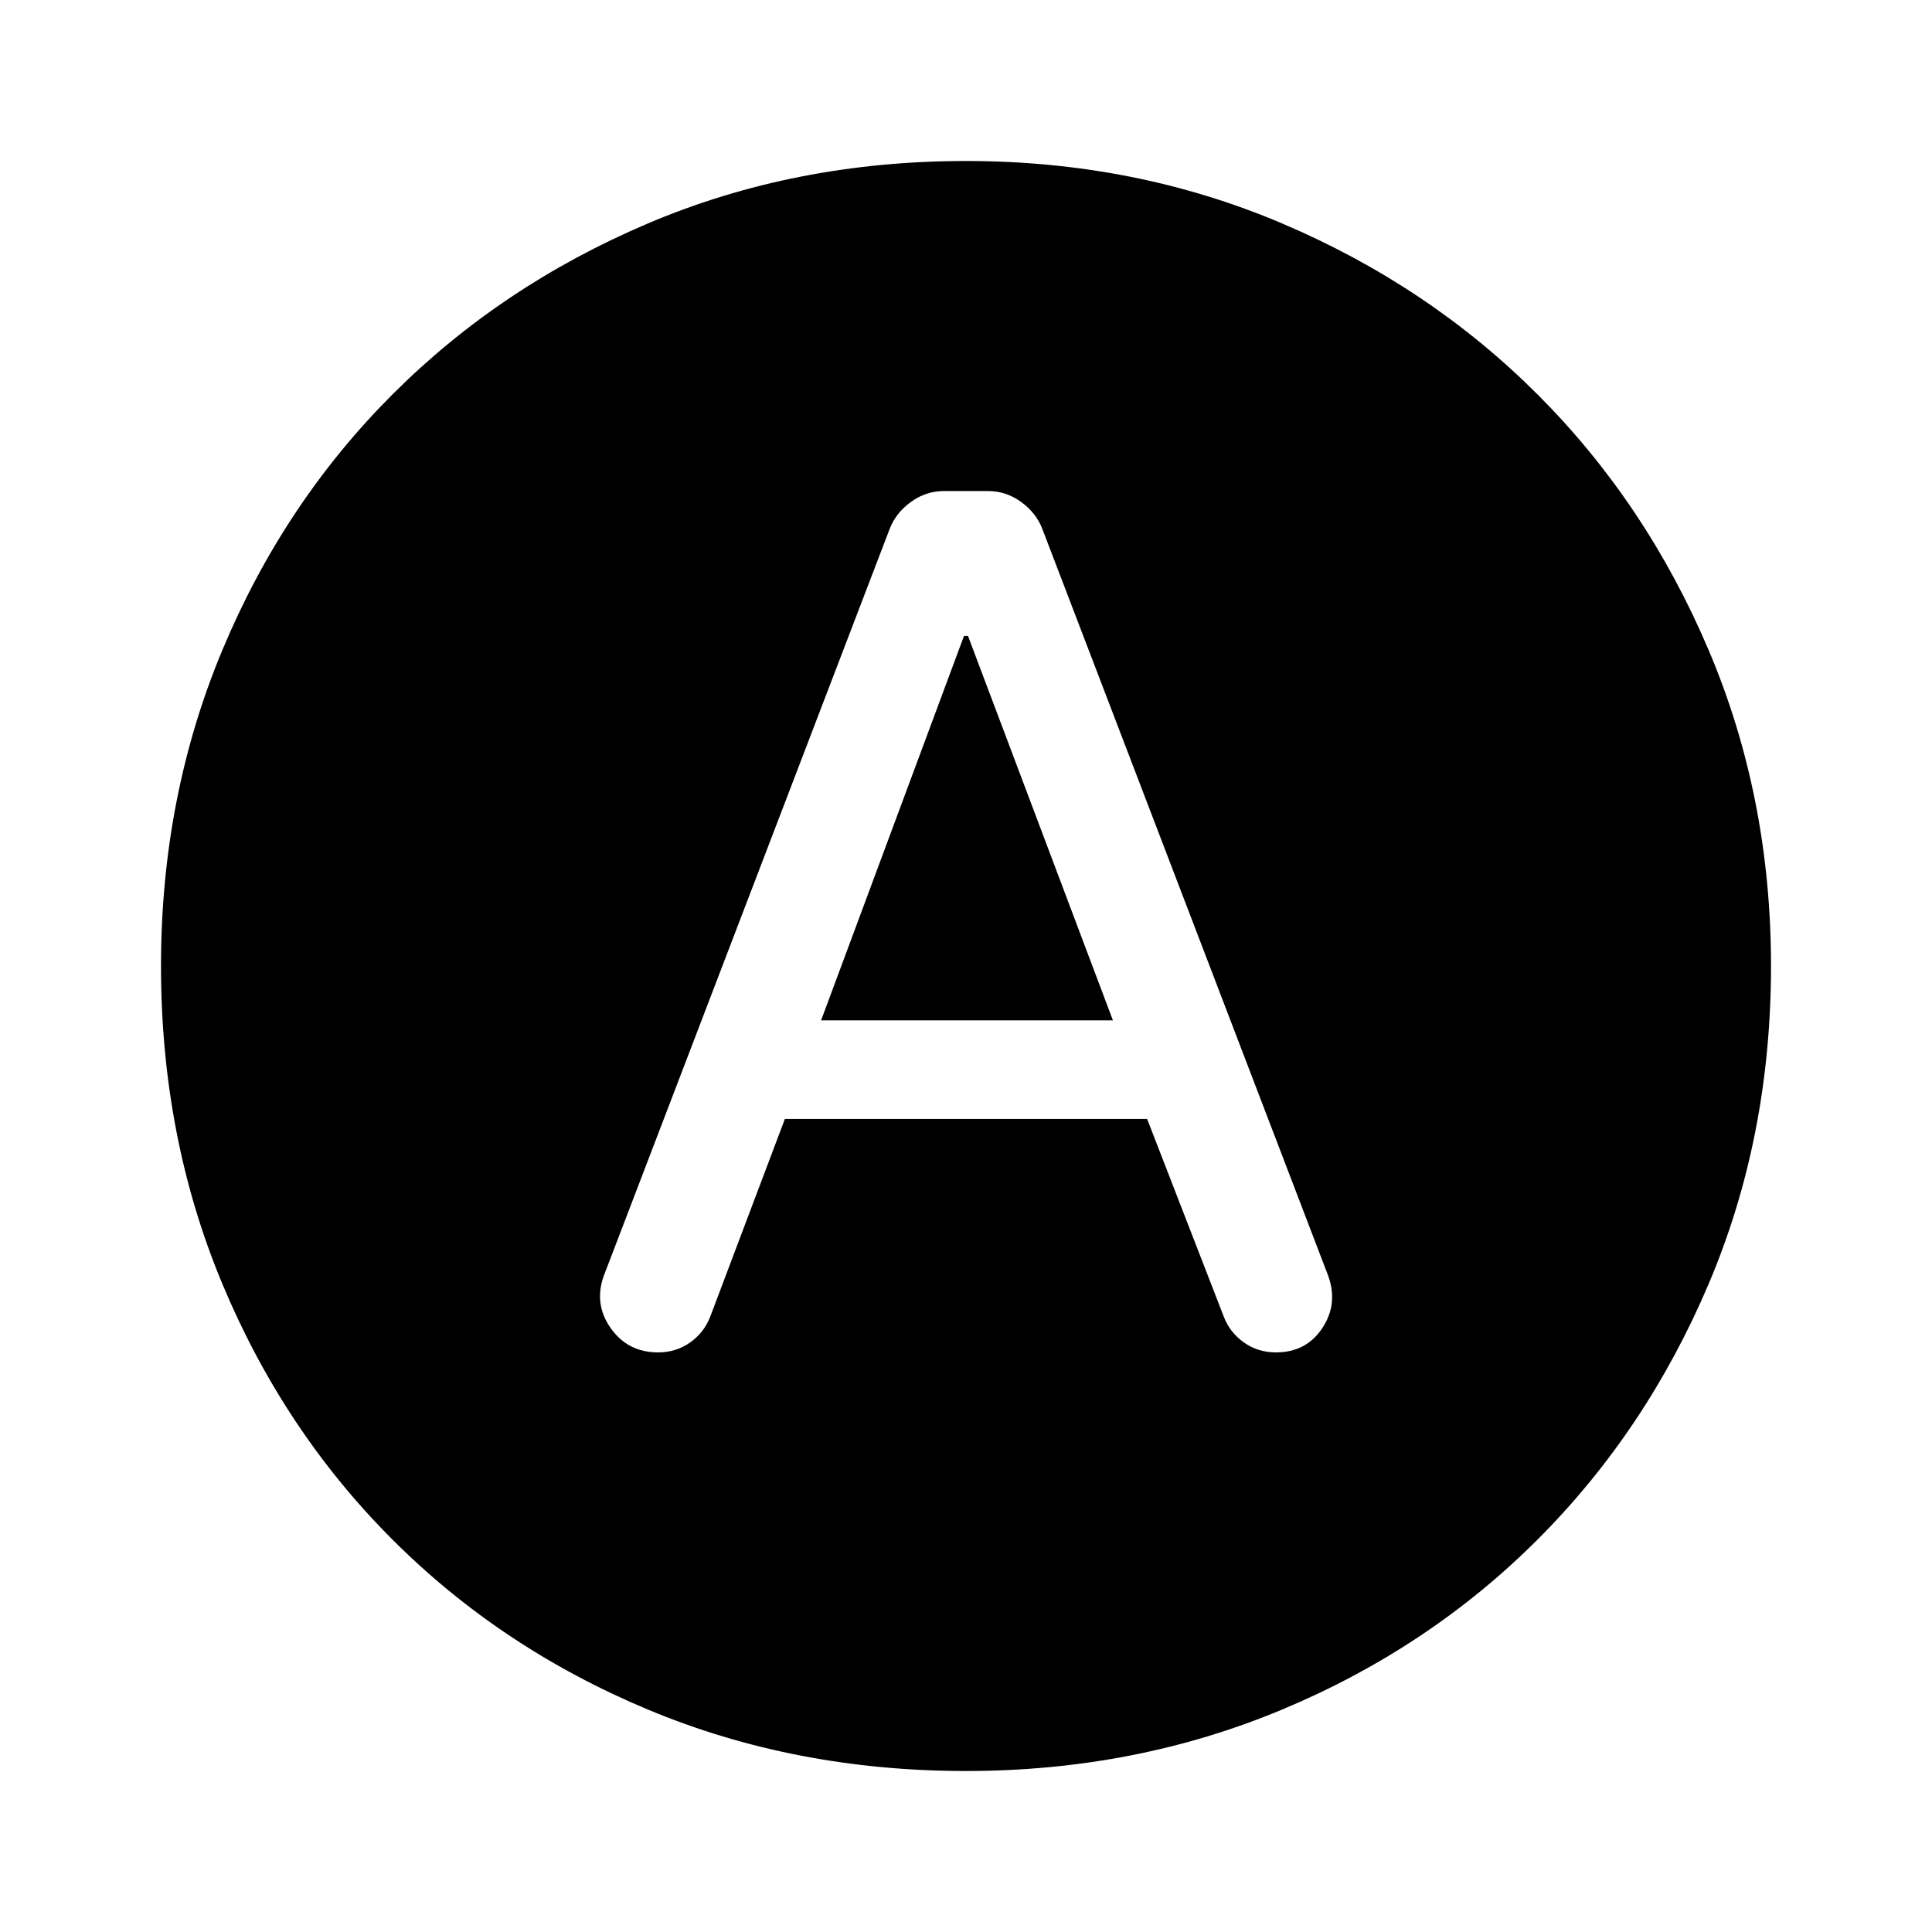 <svg xmlns="http://www.w3.org/2000/svg" width="48" height="48" viewBox="0 -960 960 960" fill="currentColor"><path d="M390-404h180l38 98q3 8 10 13t16 5q15 0 23-12t3-26L518-697q-3-8-10.5-13.5T491-716h-22q-9 0-16.5 5.5T442-697L300-326q-5 14 3.5 26t23.5 12q9 0 16-5t10-13l37-98Zm18-49 71-191h2l72 191H408Zm72 373q-85 0-158-30.5T195-195q-54-54-84.5-127T80-480q0-84 30.5-157T195-764q54-54 127-85t158-31q84 0 157 31t127 85q54 54 85 127t31 157q0 85-31 158t-85 127q-54 54-127 84.5T480-80Z"/></svg>
